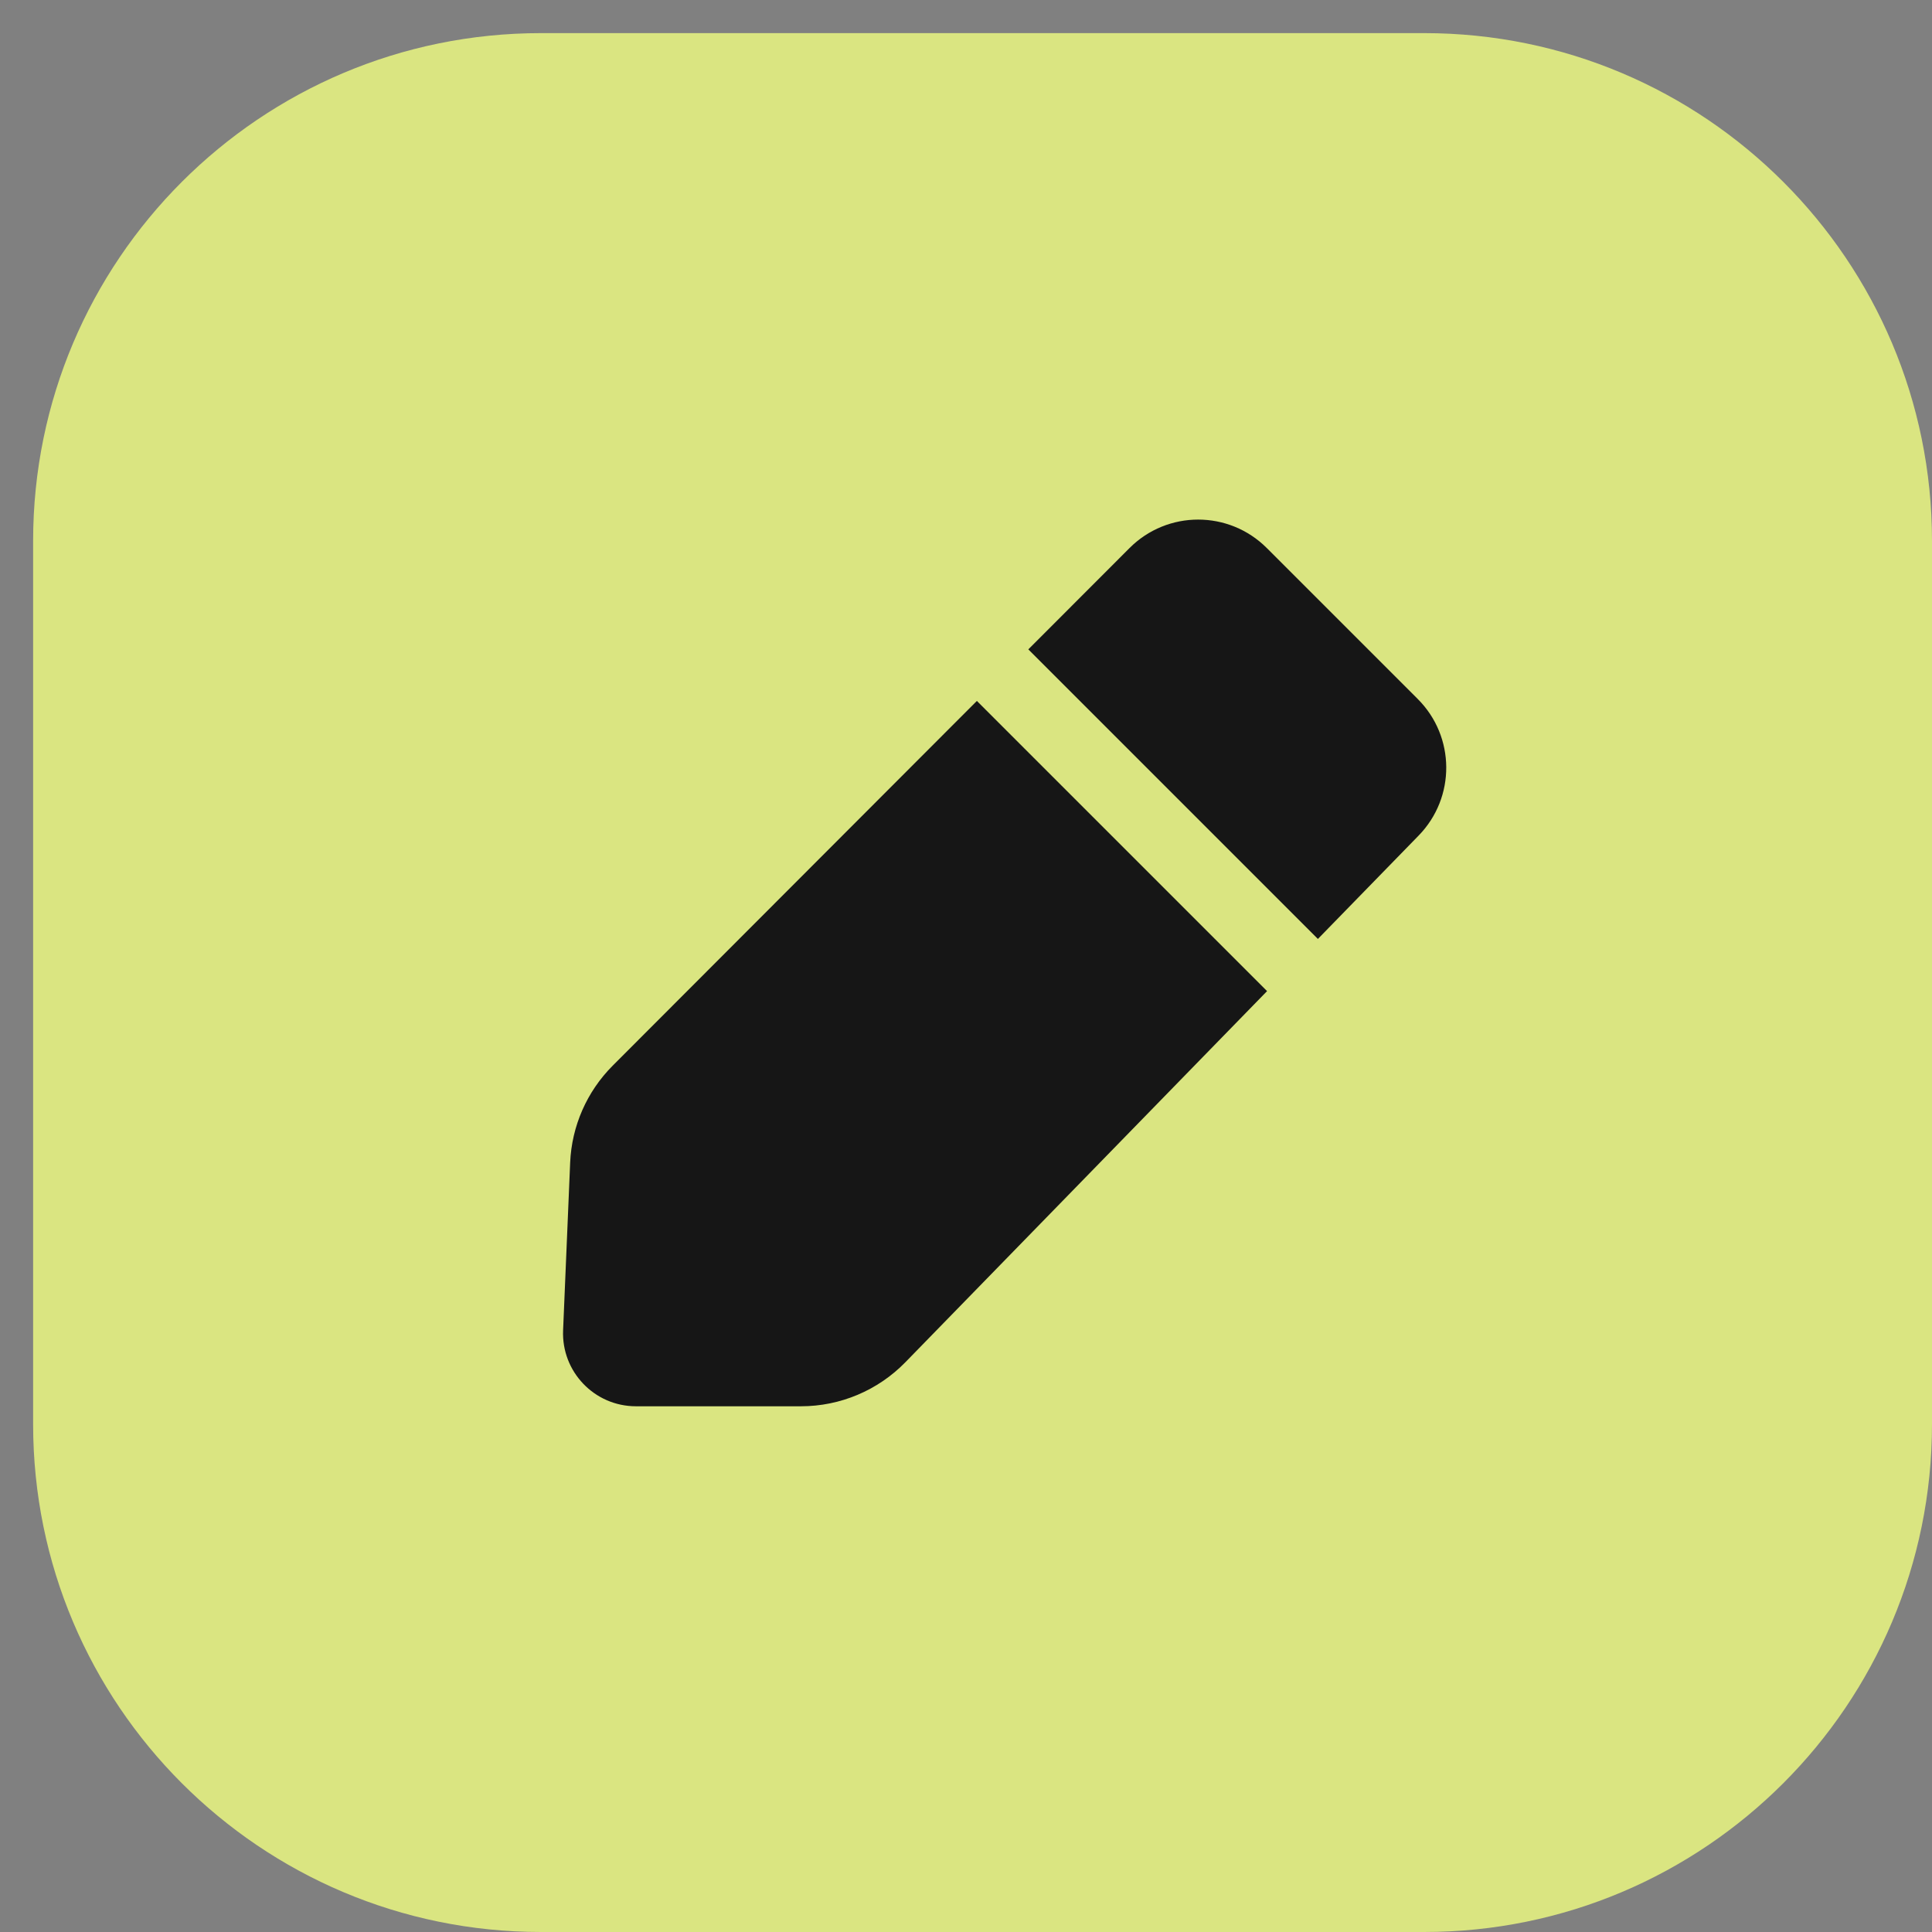 <svg width="35" height="35" viewBox="0 0 35 35" fill="none" xmlns="http://www.w3.org/2000/svg">
<rect x="0" y="0" width="35" height="35" fill="#808080" stroke="none"/>
<path opacity="0.8" fill-rule="evenodd" clip-rule="evenodd" d="M9.8 0.6C4.719 0.6 0.6 4.719 0.6 9.8V25.8C0.6 30.881 4.719 35 9.8 35H25.8C30.881 35 35 30.881 35 25.8V9.8C35 4.719 30.881 0.6 25.8 0.6H9.8Z" fill="#F0FD81"/>
<path fill-rule="evenodd" clip-rule="evenodd" d="M22.949 9.928C22.262 9.241 21.148 9.241 20.462 9.929L18.629 11.764L23.875 17.01L25.7 15.137C26.373 14.447 26.366 13.344 25.684 12.663L22.949 9.928ZM22.954 17.955L17.697 12.698L11.099 19.306C10.632 19.774 10.357 20.4 10.329 21.061L10.201 24.1C10.17 24.85 10.769 25.475 11.519 25.476L14.511 25.476C15.223 25.476 15.904 25.188 16.401 24.679L22.954 17.955Z" fill="#161616"/>
</svg>

